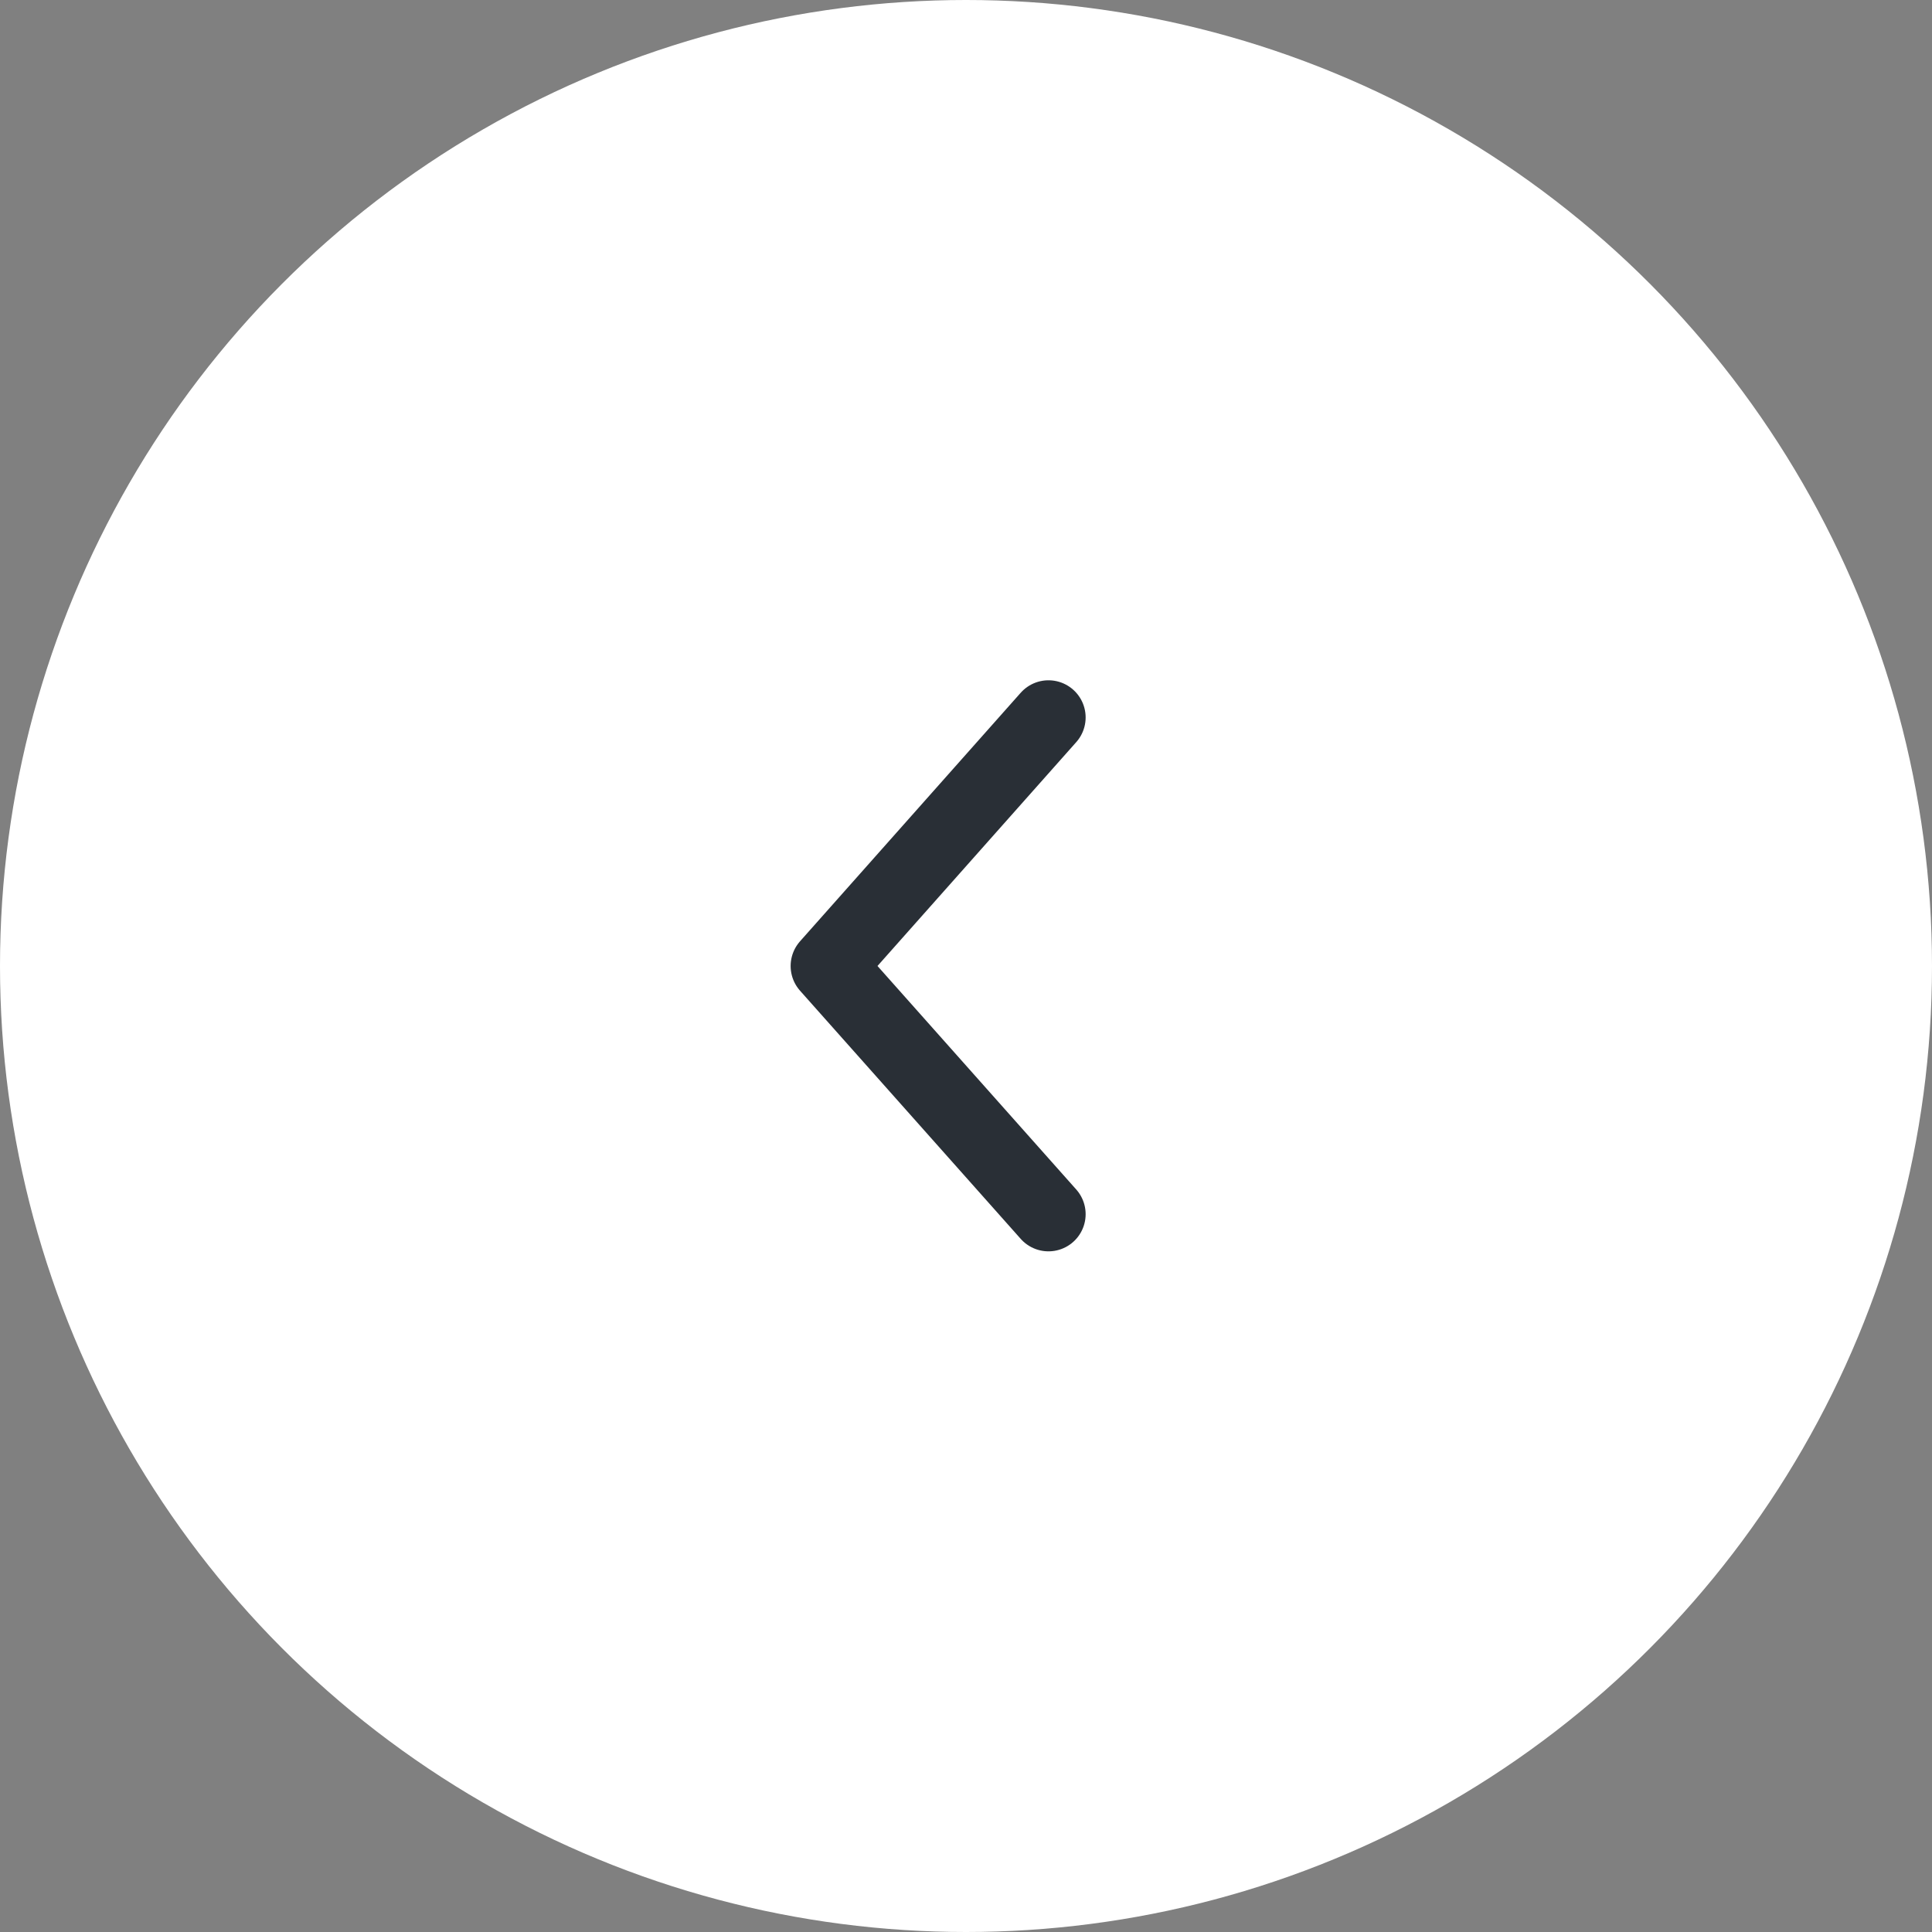 <svg width="52" height="52" viewBox="0 0 52 52" fill="none" xmlns="http://www.w3.org/2000/svg" xmlns:xlink="http://www.w3.org/1999/xlink">
	<rect x="0" y="0" width="52" height="52" fill="#808080" stroke="none"/>
	<desc>
			Created with Pixso.
	</desc>
	<defs/>
	<circle id="Ellipse 4" r="26" transform="matrix(-1 -8.74228e-08 8.74228e-08 -1 26 26)" fill="#FFFFFF" fill-opacity="1"/>
	<path id="Vector" d="M28.22 19.31L22.28 26L28.22 32.68" stroke="#292F36" stroke-opacity="1" stroke-width="2" stroke-linejoin="round" stroke-linecap="round"/>
</svg>
